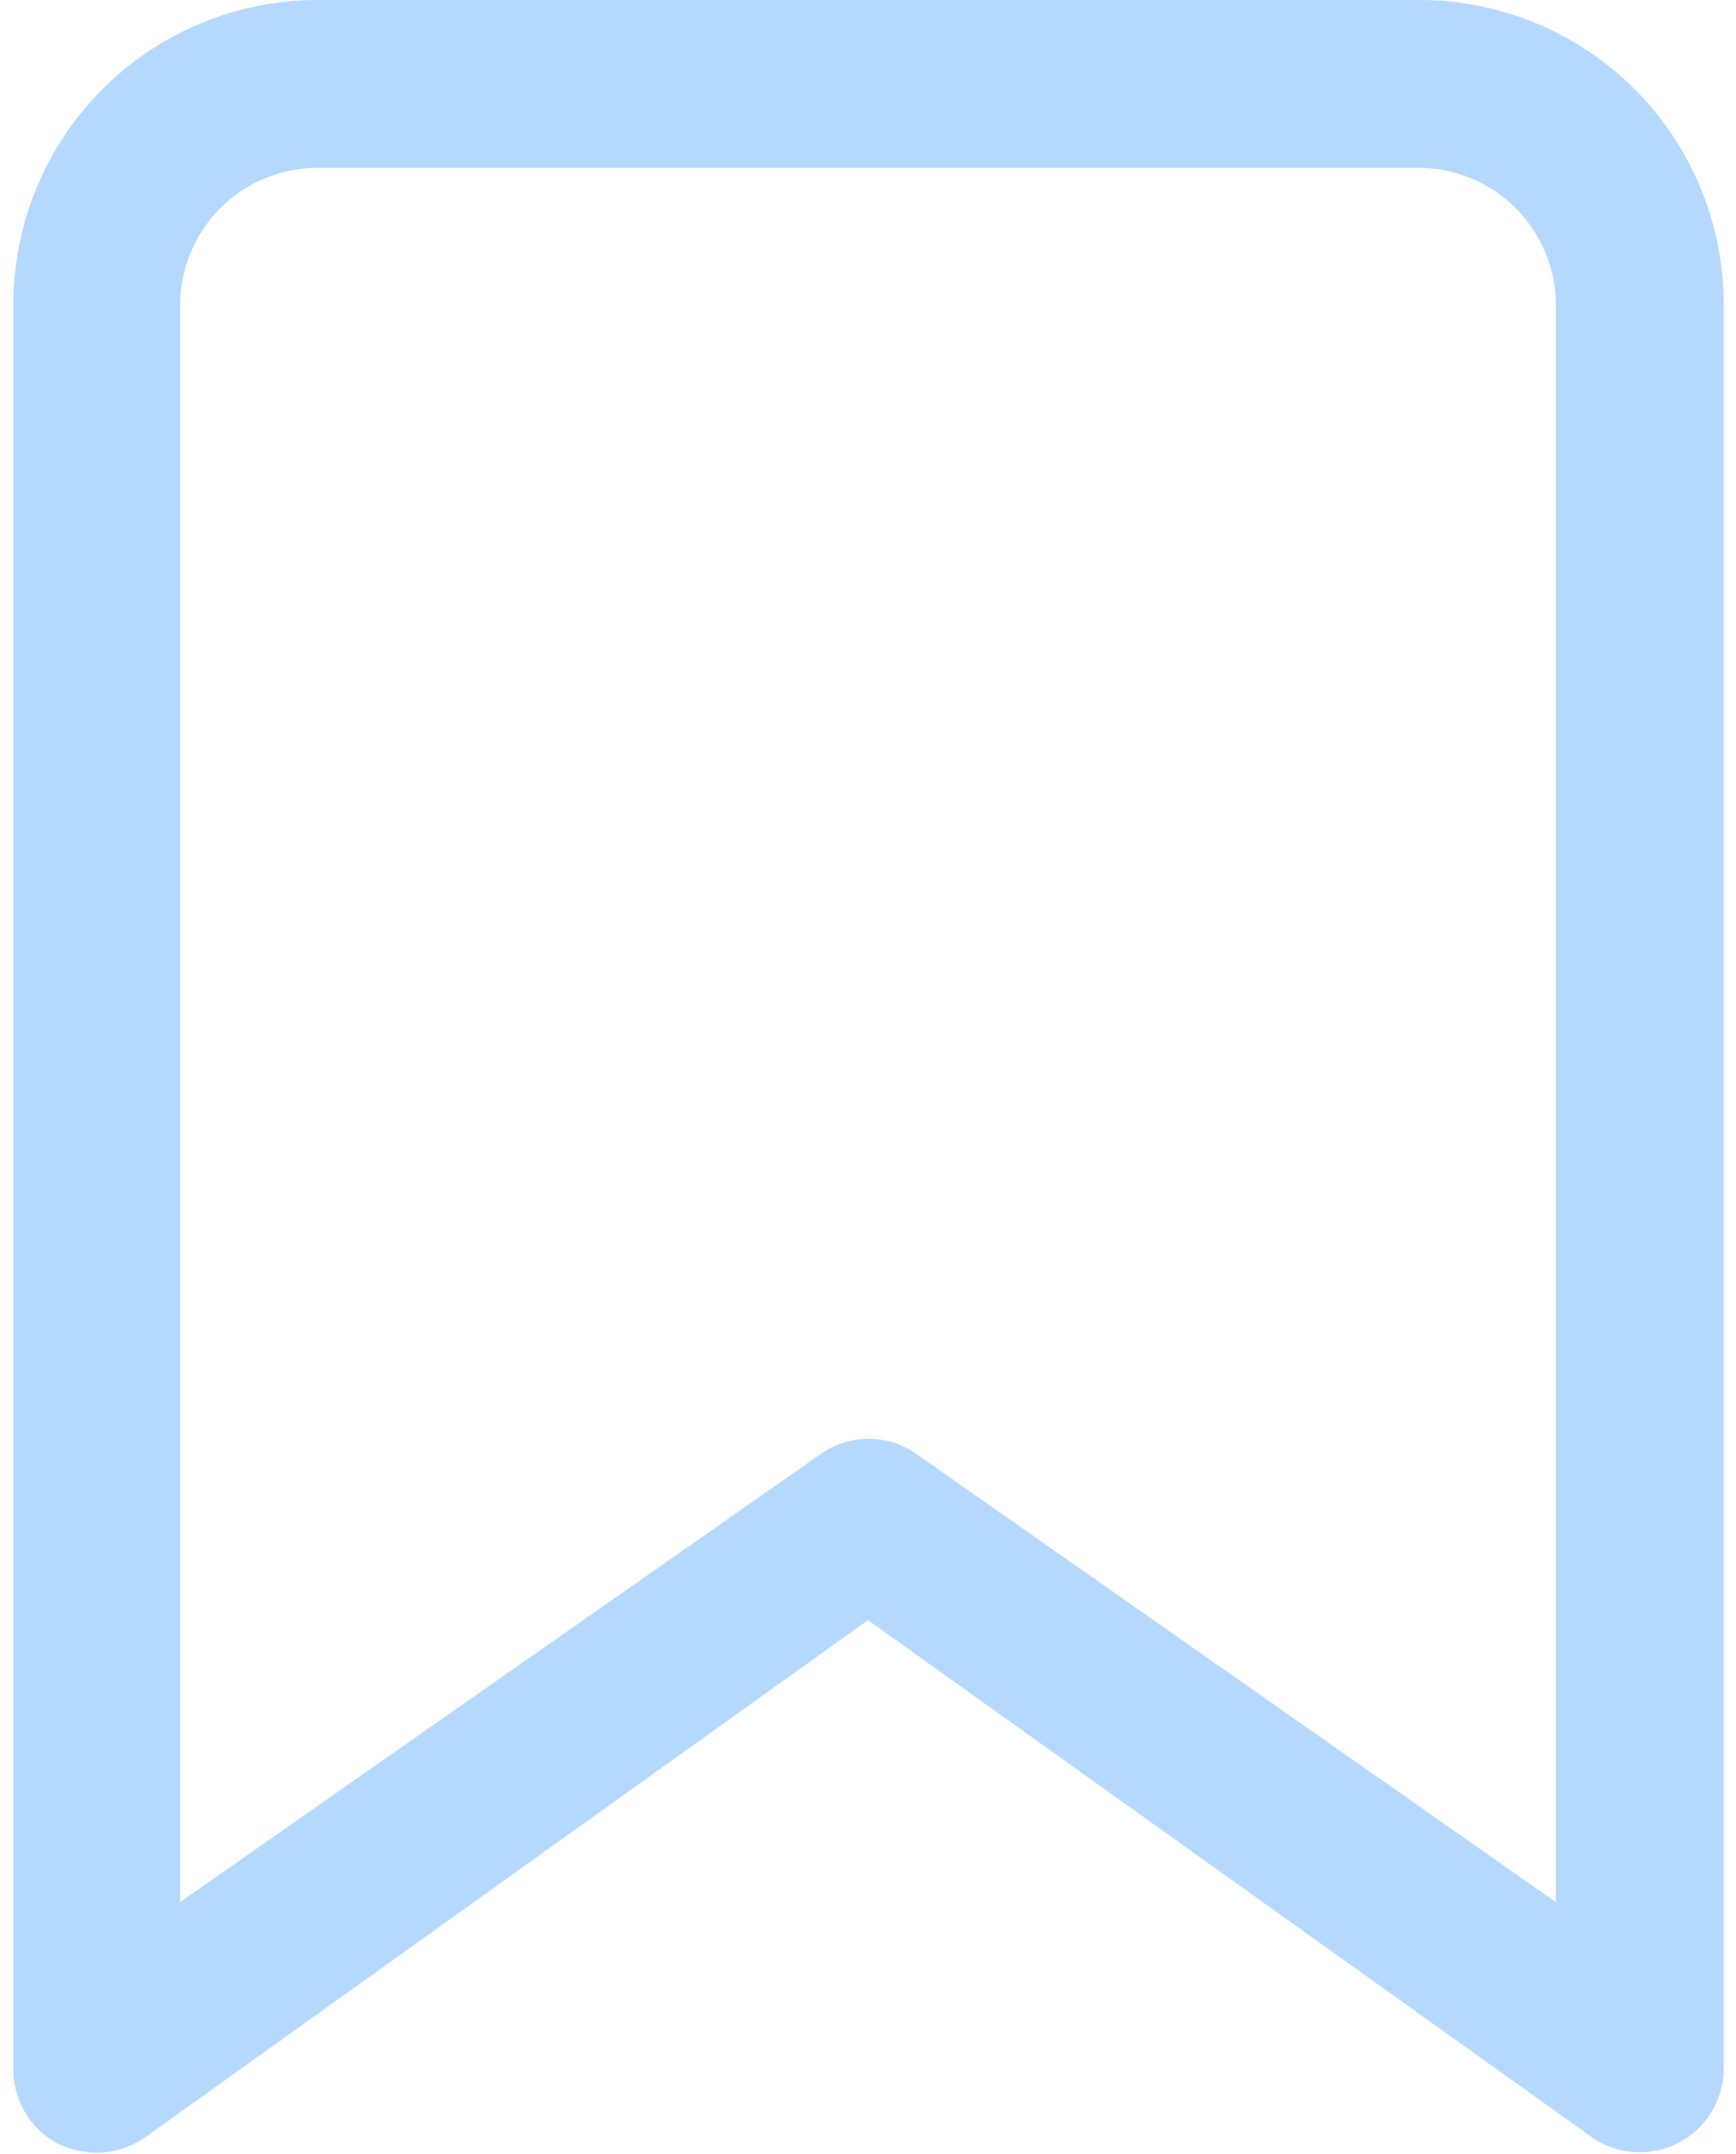 <svg id="Слой_1" data-name="Слой 1" xmlns="http://www.w3.org/2000/svg" viewBox="0 0 15.52 19.25"><defs><style>.cls-1{fill:#b5d8ff;}</style></defs><title>Монтажная область 1 копия</title><g id="Icon_feather-bookmark" data-name="Icon feather-bookmark"><path class="cls-1" d="M14.66,19.12a.7.7,0,0,1-.37-.11L7.76,14.34,1.23,19a.63.63,0,0,1-.65,0,.62.62,0,0,1-.35-.56V2.73A2.61,2.61,0,0,1,2.83.12h9.86a2.61,2.61,0,0,1,2.6,2.61V18.49a.63.63,0,0,1-.34.56A.59.59,0,0,1,14.66,19.12ZM2.83,1.39A1.34,1.34,0,0,0,1.5,2.73V17.26l5.9-4.21a.62.62,0,0,1,.73,0L14,17.26V2.73a1.34,1.34,0,0,0-1.34-1.34Z"/><path class="cls-1" d="M.86,19.24a.84.84,0,0,1-.34-.08.75.75,0,0,1-.4-.67V2.73A2.72,2.72,0,0,1,2.83,0h9.86a2.72,2.72,0,0,1,2.72,2.72V18.49a.75.75,0,0,1-1.18.61L7.76,14.48,1.3,19.1A.77.77,0,0,1,.86,19.24Zm2-19A2.48,2.48,0,0,0,.35,2.73V18.49A.52.52,0,0,0,.63,19a.51.51,0,0,0,.53,0l6.6-4.71.07.05,6.53,4.66a.52.52,0,0,0,.54,0,.52.52,0,0,0,.28-.46V2.73A2.49,2.49,0,0,0,12.69.24ZM14.14,17.49,8.06,13.14a.55.55,0,0,0-.6,0L1.38,17.49V2.73A1.45,1.45,0,0,1,2.83,1.27h9.86a1.45,1.45,0,0,1,1.45,1.46ZM2.83,1.5A1.23,1.23,0,0,0,1.61,2.73V17L7.33,13a.74.74,0,0,1,.87,0L13.91,17V2.73A1.23,1.23,0,0,0,12.69,1.5Z"/></g></svg>